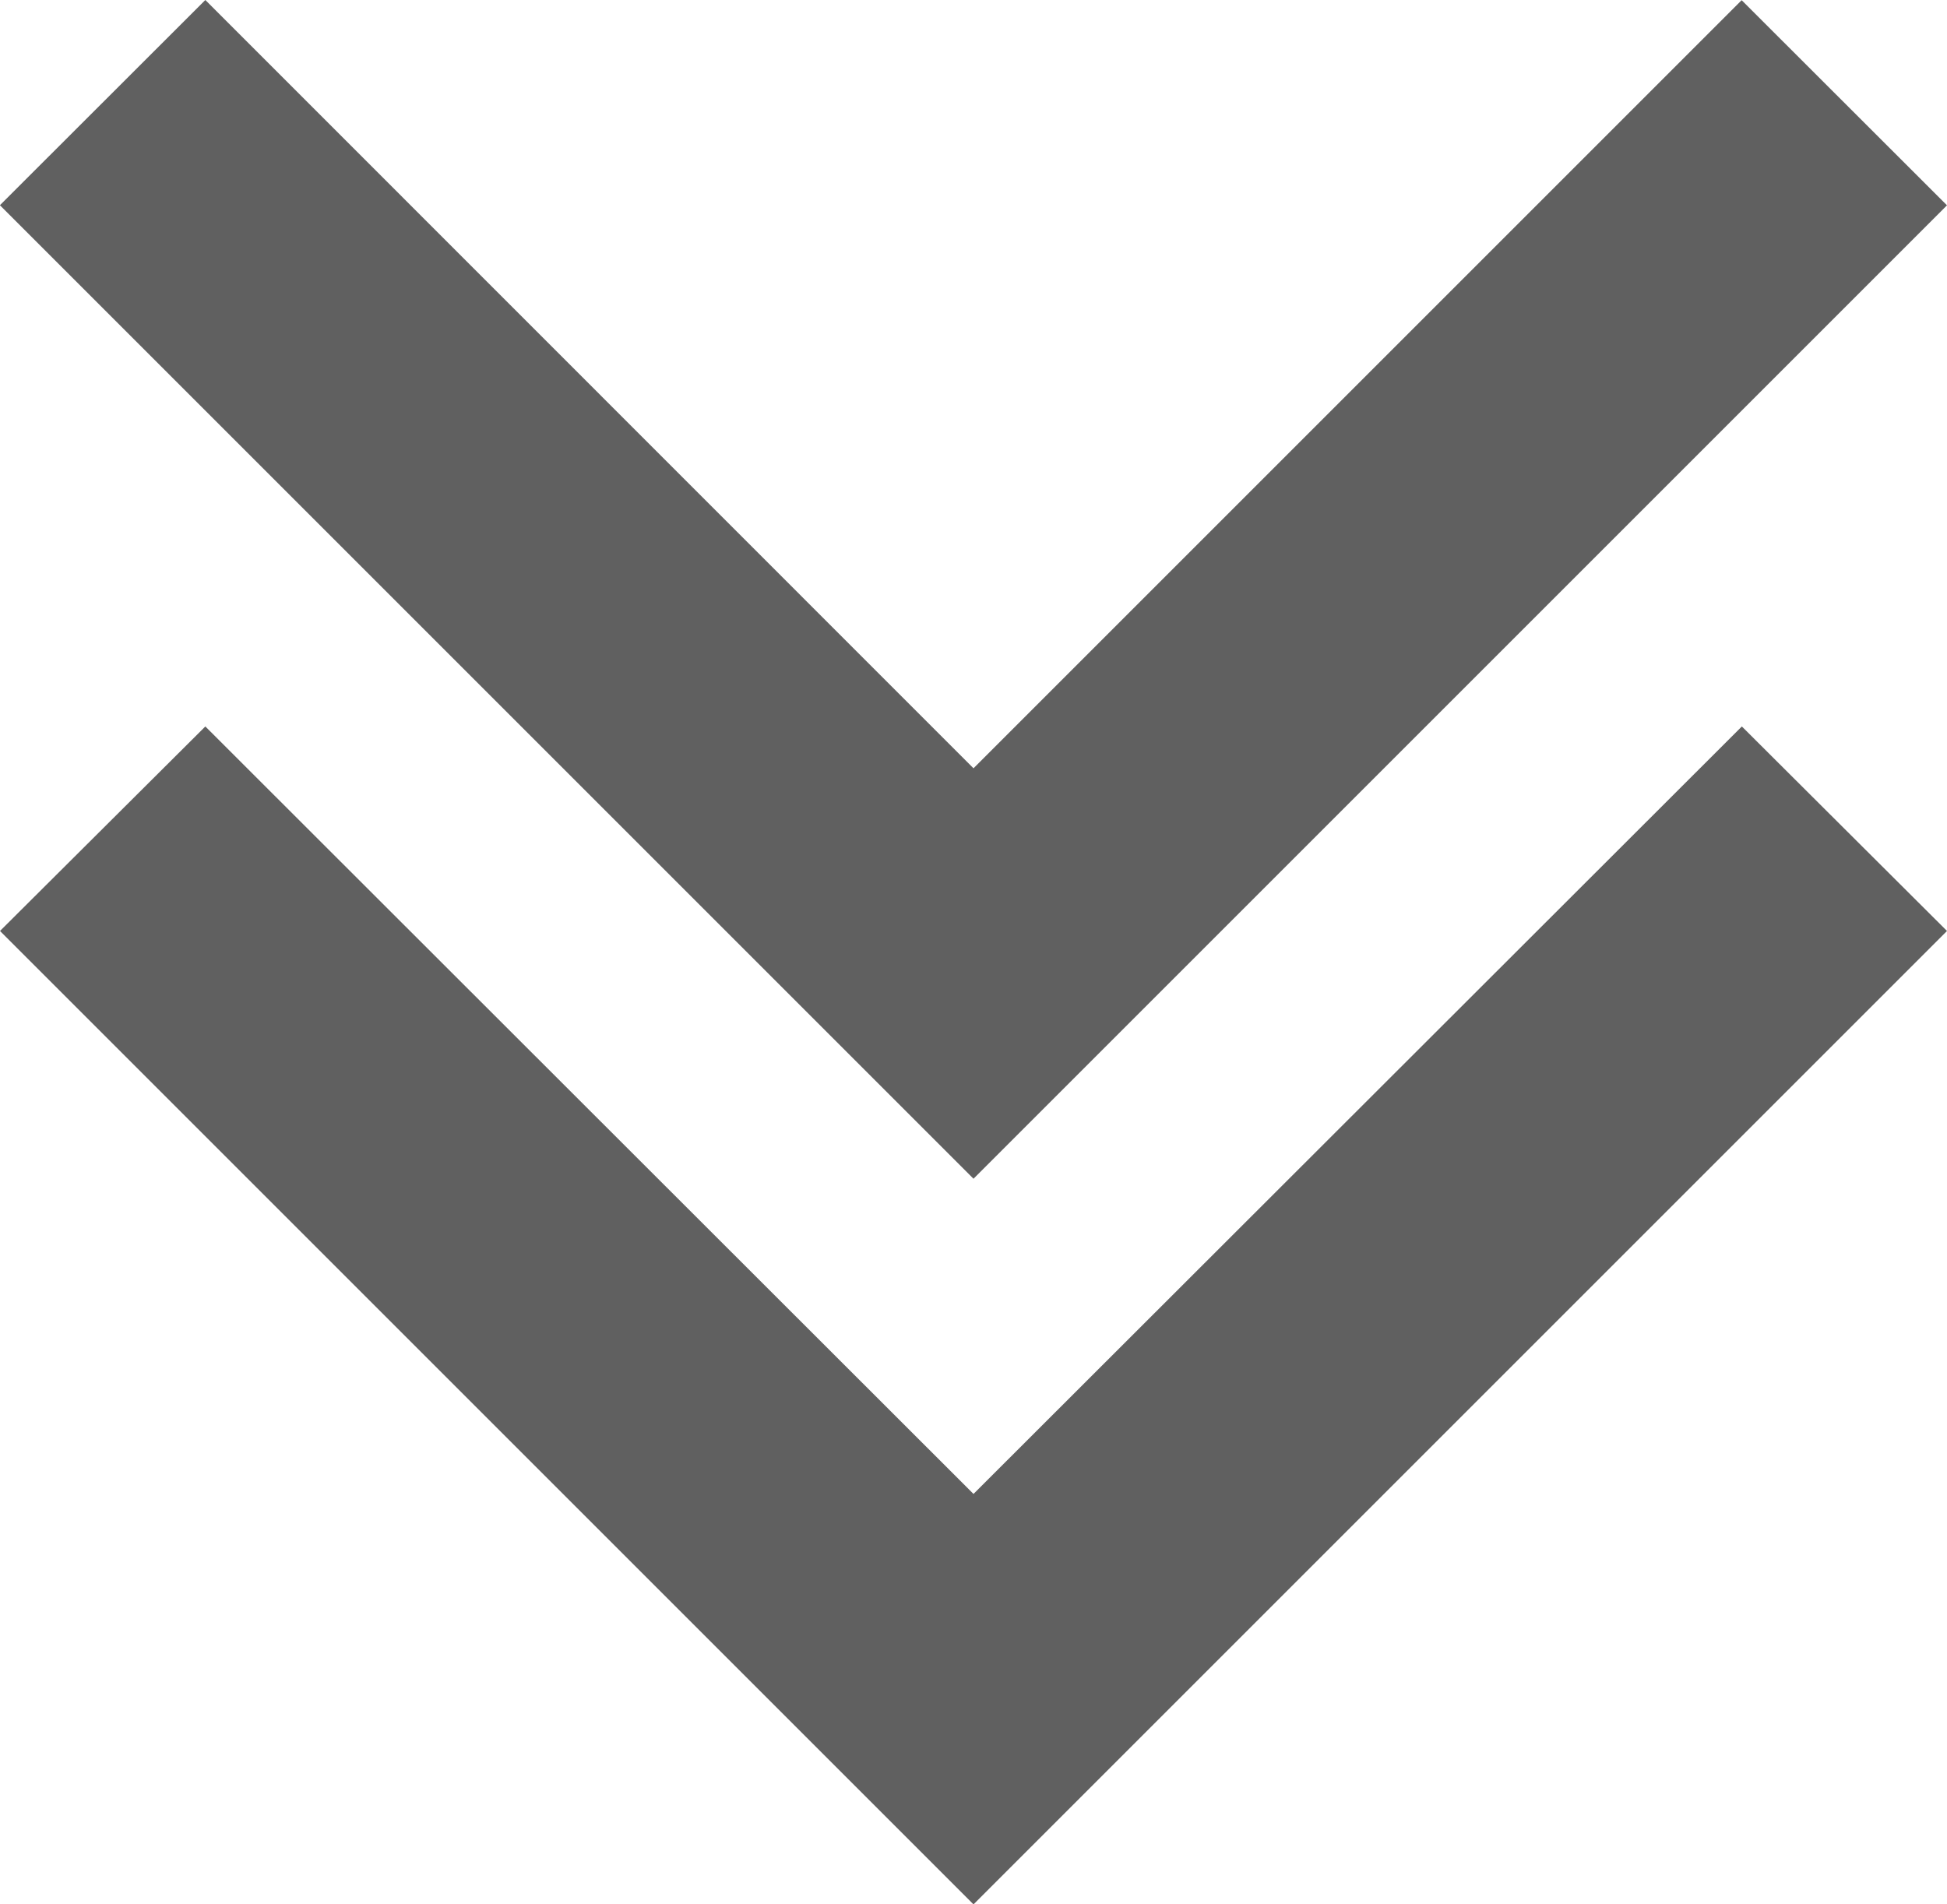 <svg xmlns="http://www.w3.org/2000/svg" width="9.586" height="9.377" viewBox="0 0 9.586 9.377"><defs><style>.a{fill:#606060;}</style></defs><path class="a" d="M8.366,0h0L3.573,4.793,8.366,9.586l1.01-1.011L5.594,4.793,9.377,1.011,8.367,0ZM4.793,0h0L0,4.793,4.793,9.586,5.8,8.576,2.021,4.793,5.8,1.011,4.793,0Z" transform="translate(0 9.377) rotate(-90)"/></svg>